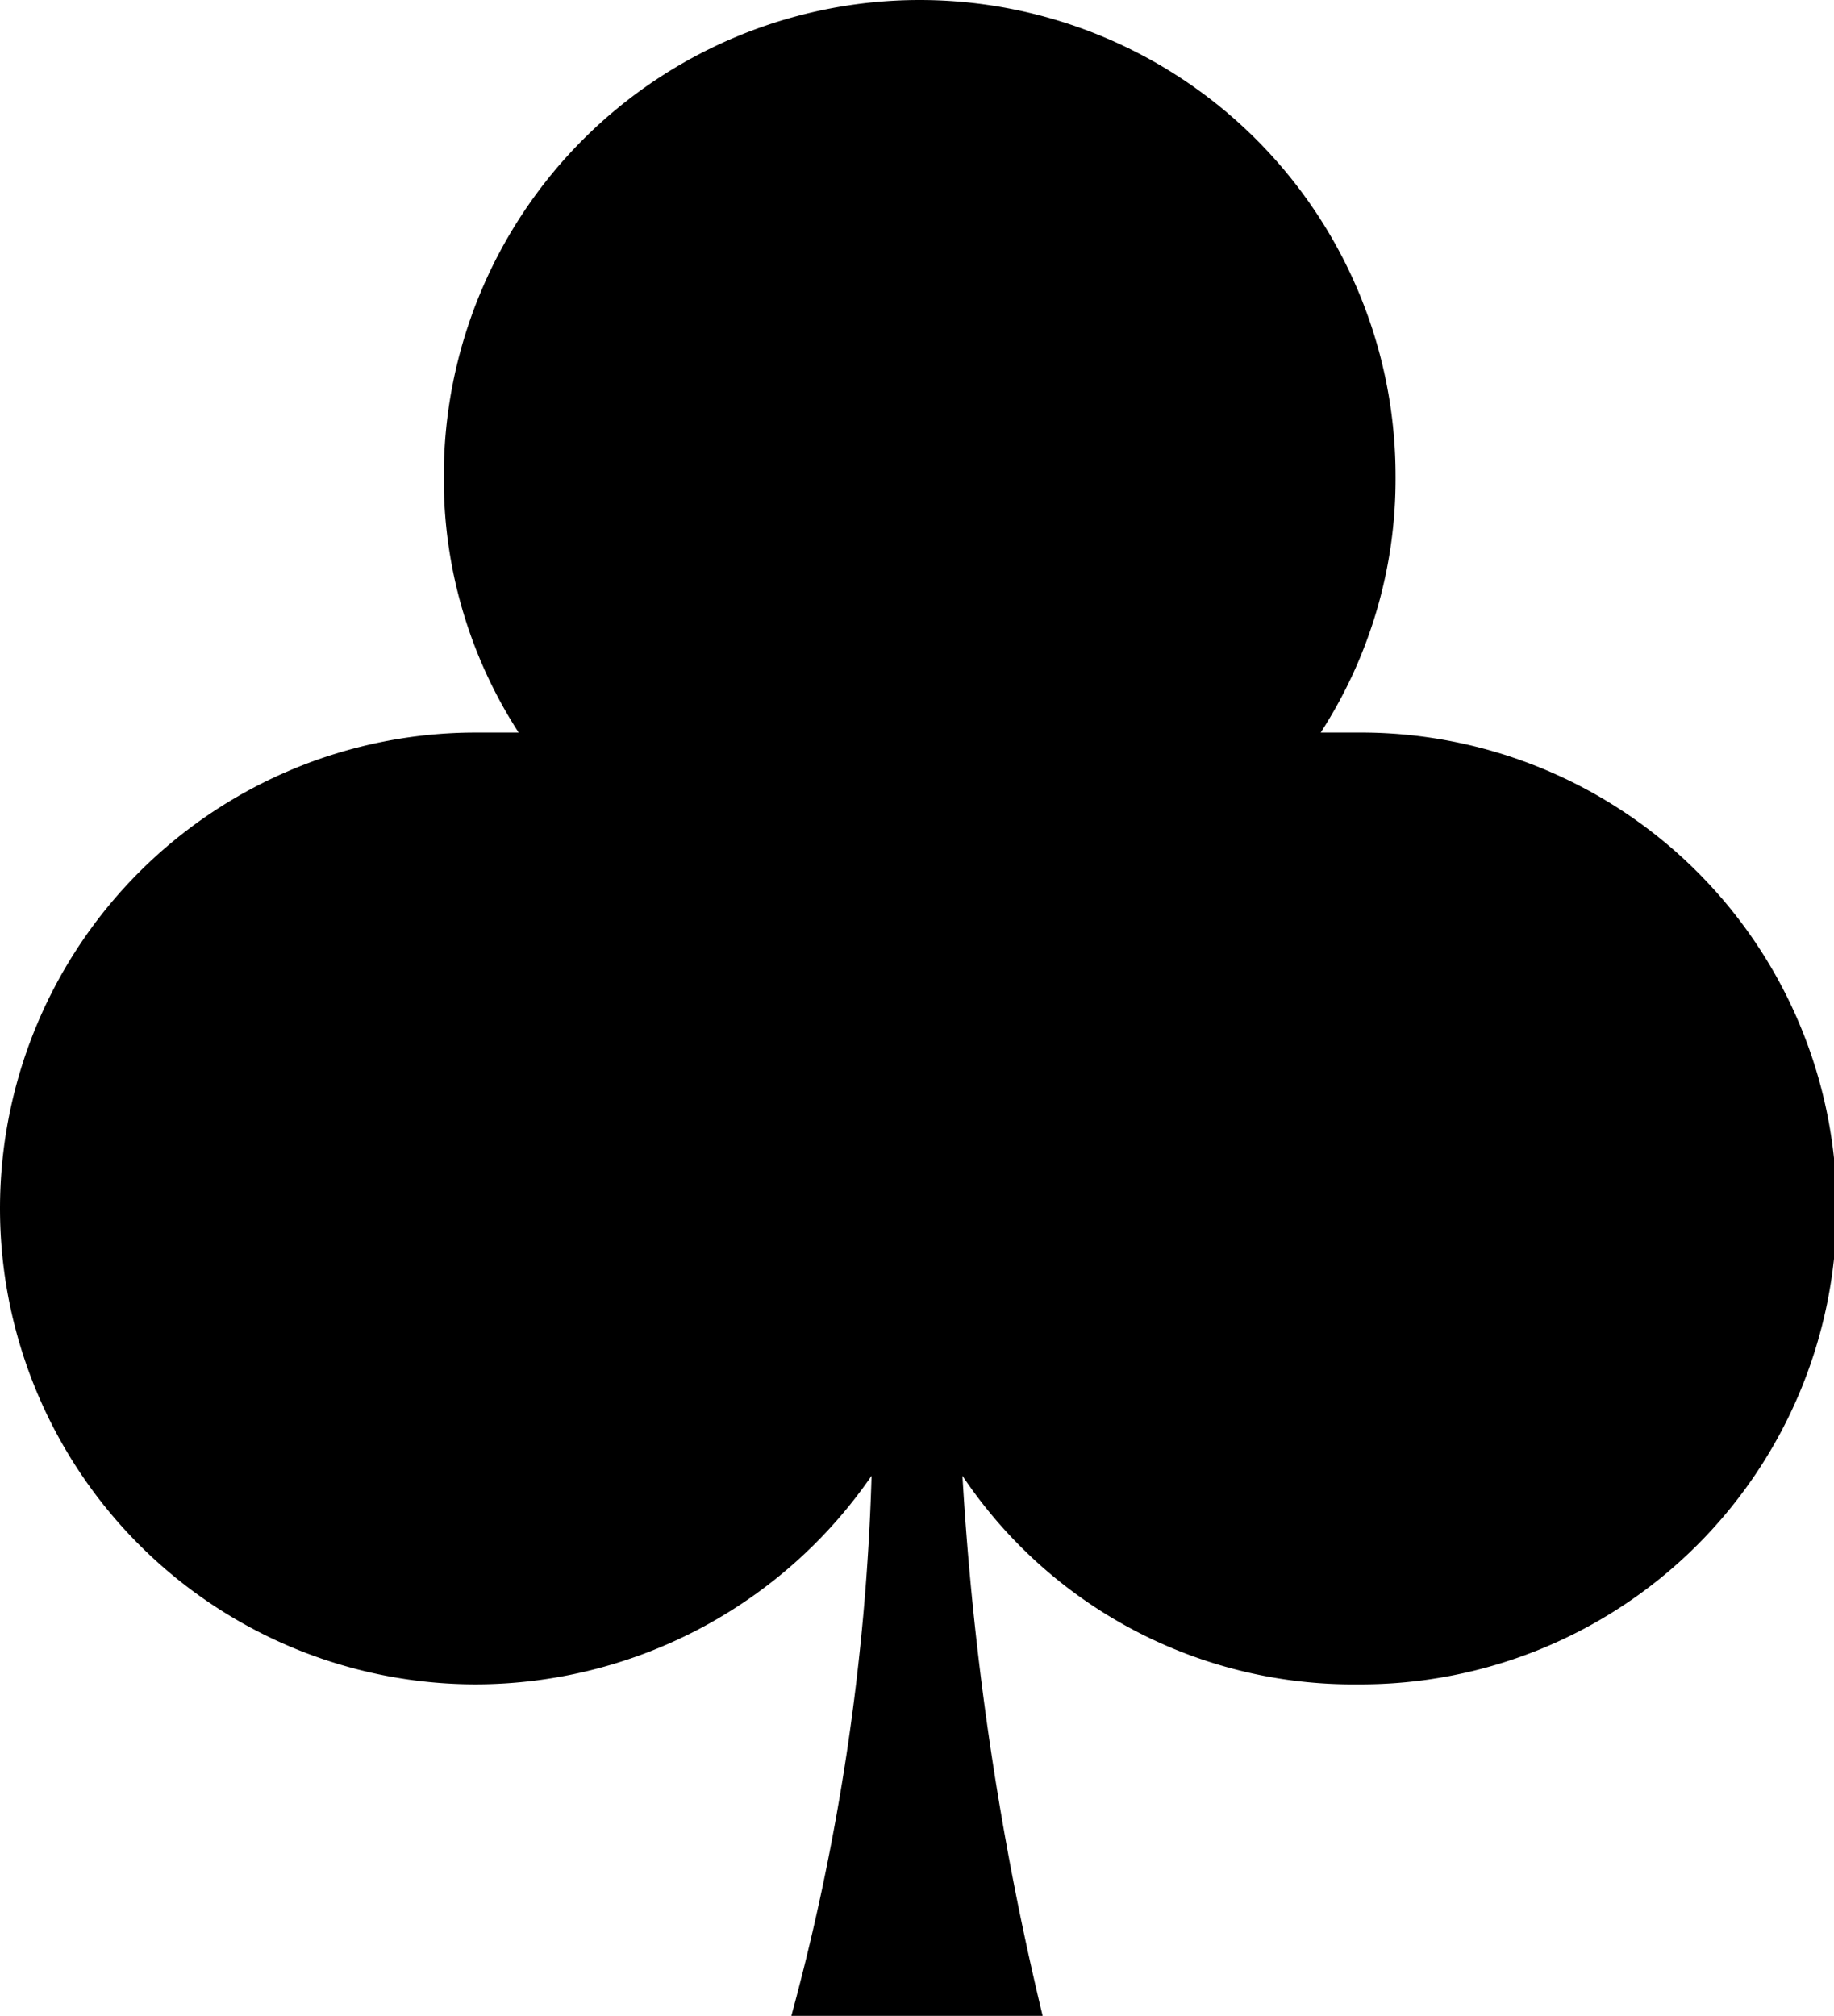 <svg xmlns="http://www.w3.org/2000/svg" viewBox="0 0 34.3 37.7"><g id="Layer_2" data-name="Layer 2"><g id="Layer_1-2" data-name="Layer 1"><path d="M25.5,13.7h-.8a8.72,8.72,0,0,0,1.4-4.8,8.9,8.9,0,0,0-17.8,0,8.72,8.72,0,0,0,1.4,4.8H8.9a8.9,8.9,0,0,0,0,17.8,9,9,0,0,0,7.4-3.9,43.27,43.27,0,0,1-1.5,10.1h4.7A57.26,57.26,0,0,1,18,27.6a8.79,8.79,0,0,0,7.4,3.9,8.9,8.9,0,0,0,.1-17.8Z"/></g></g></svg>
